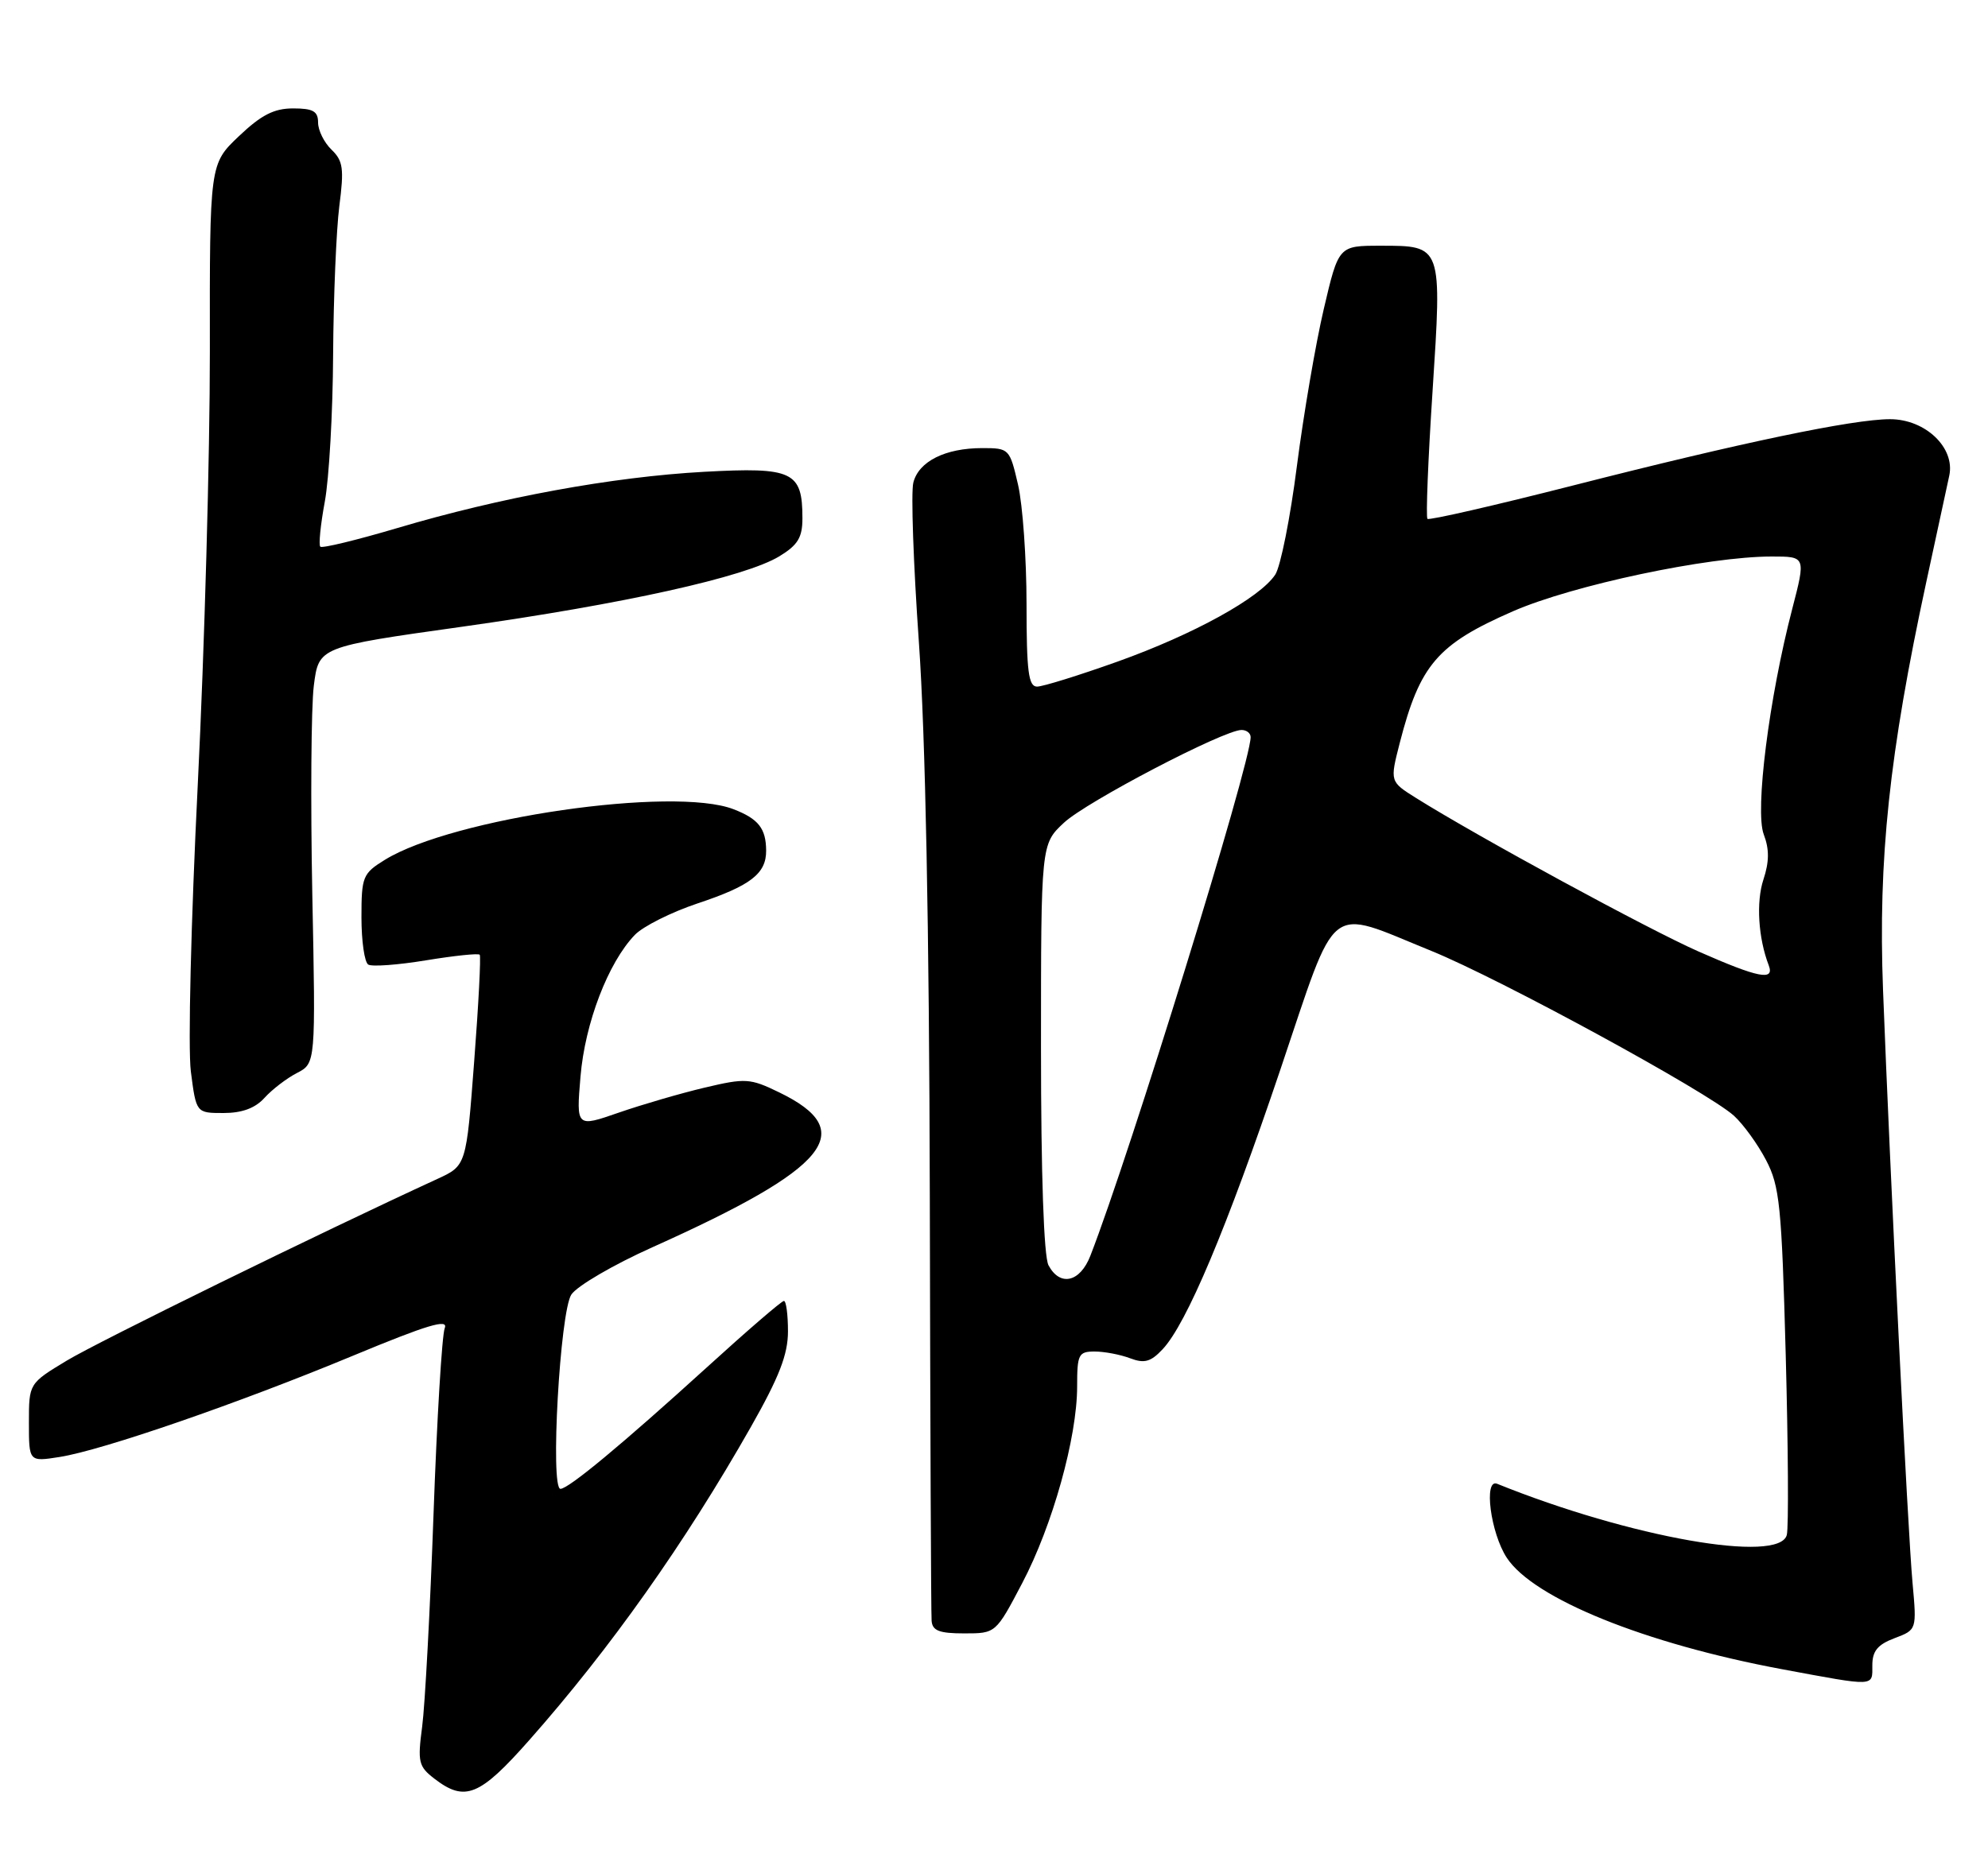 <?xml version="1.0" encoding="UTF-8" standalone="no"?>
<!DOCTYPE svg PUBLIC "-//W3C//DTD SVG 1.1//EN" "http://www.w3.org/Graphics/SVG/1.1/DTD/svg11.dtd" >
<svg xmlns="http://www.w3.org/2000/svg" xmlns:xlink="http://www.w3.org/1999/xlink" version="1.1" viewBox="0 0 275 256">
 <g >
 <path fill="currentColor"
d=" M 73.23 240.75 C 84.43 228.08 94.72 213.54 103.86 197.45 C 107.79 190.52 109.00 187.41 109.00 184.20 C 109.00 181.89 108.75 180.00 108.44 180.00 C 108.12 180.00 103.29 184.17 97.69 189.27 C 86.06 199.84 78.64 206.00 77.53 206.00 C 76.08 206.00 77.47 181.43 79.04 179.11 C 79.84 177.92 84.88 174.98 90.23 172.58 C 114.74 161.58 118.88 156.51 107.76 151.13 C 103.76 149.19 103.13 149.15 97.50 150.48 C 94.20 151.26 88.85 152.82 85.61 153.94 C 79.71 155.99 79.71 155.99 80.30 148.96 C 80.92 141.55 84.13 133.18 87.82 129.35 C 88.96 128.17 92.85 126.22 96.46 125.01 C 103.81 122.57 106.01 120.88 105.98 117.68 C 105.96 114.63 104.92 113.30 101.48 111.97 C 93.18 108.75 62.61 113.19 53.25 118.96 C 50.17 120.86 50.00 121.29 50.00 126.93 C 50.00 130.20 50.42 133.14 50.94 133.46 C 51.45 133.78 55.06 133.51 58.95 132.87 C 62.85 132.23 66.18 131.88 66.36 132.10 C 66.54 132.32 66.20 138.98 65.59 146.89 C 64.50 161.28 64.50 161.28 60.50 163.12 C 44.38 170.53 13.57 185.64 9.25 188.25 C 4.00 191.42 4.00 191.42 4.00 196.84 C 4.00 202.26 4.00 202.26 8.25 201.59 C 14.16 200.66 32.96 194.17 48.85 187.57 C 59.11 183.31 62.05 182.42 61.52 183.76 C 61.14 184.72 60.44 196.30 59.97 209.50 C 59.50 222.70 58.79 235.92 58.40 238.88 C 57.75 243.80 57.89 244.41 60.10 246.11 C 64.32 249.36 66.36 248.53 73.23 240.75 Z  M 259.00 230.41 C 259.00 228.44 259.73 227.55 262.08 226.66 C 265.15 225.50 265.15 225.50 264.56 219.00 C 263.90 211.78 261.46 162.62 260.48 137.00 C 259.79 118.85 261.33 104.31 266.47 80.50 C 267.90 73.90 269.33 67.29 269.64 65.82 C 270.48 61.95 266.34 58.00 261.45 58.00 C 256.34 58.00 240.84 61.24 217.69 67.15 C 206.79 69.93 197.69 72.02 197.46 71.79 C 197.23 71.56 197.54 63.65 198.16 54.21 C 199.48 33.88 199.53 34.00 190.96 34.00 C 185.17 34.00 185.17 34.00 183.12 42.75 C 181.99 47.56 180.32 57.34 179.40 64.48 C 178.49 71.63 177.14 78.38 176.41 79.50 C 174.31 82.71 165.11 87.78 154.59 91.54 C 149.27 93.44 144.26 95.00 143.46 95.00 C 142.27 95.00 142.00 92.92 142.00 83.58 C 142.00 77.29 141.47 69.87 140.83 67.08 C 139.67 62.08 139.60 62.00 135.88 62.00 C 130.75 62.00 127.08 63.84 126.34 66.78 C 126.00 68.12 126.35 78.05 127.11 88.86 C 128.01 101.67 128.54 128.33 128.62 165.50 C 128.68 196.85 128.79 223.29 128.87 224.25 C 128.97 225.63 129.93 226.00 133.38 226.00 C 137.75 226.00 137.75 226.00 141.40 219.05 C 145.60 211.07 149.00 198.88 149.00 191.84 C 149.00 187.38 149.19 187.00 151.43 187.00 C 152.77 187.00 154.97 187.42 156.32 187.93 C 158.30 188.68 159.18 188.44 160.83 186.68 C 164.14 183.15 169.69 169.98 177.11 148.00 C 185.14 124.21 183.34 125.63 198.00 131.57 C 207.48 135.42 236.20 151.07 239.85 154.37 C 241.14 155.54 243.14 158.30 244.29 160.50 C 246.18 164.10 246.46 166.78 247.02 187.50 C 247.36 200.15 247.43 211.34 247.17 212.37 C 246.17 216.38 225.49 212.73 207.10 205.30 C 205.20 204.53 206.19 212.11 208.43 215.53 C 212.13 221.18 227.53 227.42 246.53 230.96 C 259.55 233.38 259.00 233.40 259.00 230.41 Z  M 36.59 151.90 C 37.64 150.74 39.66 149.19 41.08 148.46 C 43.67 147.12 43.67 147.12 43.20 123.69 C 42.95 110.81 43.04 97.84 43.41 94.88 C 44.09 89.50 44.09 89.50 63.89 86.72 C 86.28 83.57 103.09 79.84 107.81 76.97 C 110.37 75.41 111.00 74.37 111.00 71.71 C 111.00 65.23 109.68 64.61 97.40 65.28 C 84.72 65.98 69.26 68.81 54.90 73.08 C 49.32 74.73 44.56 75.89 44.31 75.64 C 44.06 75.40 44.34 72.59 44.93 69.41 C 45.52 66.23 46.04 57.08 46.08 49.07 C 46.13 41.05 46.52 31.80 46.94 28.50 C 47.61 23.33 47.46 22.25 45.86 20.71 C 44.84 19.73 44.00 18.04 44.00 16.96 C 44.00 15.39 43.31 15.00 40.54 15.00 C 37.90 15.00 36.13 15.91 33.04 18.85 C 29.00 22.69 29.00 22.69 29.03 48.60 C 29.04 62.84 28.29 89.80 27.36 108.50 C 26.42 127.38 25.99 145.06 26.40 148.25 C 27.14 154.00 27.14 154.00 30.92 154.00 C 33.48 154.00 35.30 153.33 36.59 151.90 Z  M 145.04 175.07 C 144.39 173.86 144.00 162.47 144.00 144.97 C 144.00 116.80 144.00 116.80 147.17 113.84 C 150.28 110.93 169.29 101.00 171.74 101.00 C 172.43 101.00 173.00 101.44 173.00 101.99 C 173.00 105.66 156.33 159.61 150.83 173.75 C 149.40 177.43 146.63 178.05 145.04 175.07 Z  M 235.00 131.67 C 228.09 128.63 204.41 115.76 195.88 110.41 C 192.26 108.14 192.26 108.14 193.62 102.82 C 196.41 91.97 198.83 89.15 209.26 84.59 C 217.53 80.97 236.27 77.00 245.08 77.00 C 249.80 77.00 249.80 77.00 247.92 84.25 C 244.71 96.58 242.74 112.19 243.98 115.45 C 244.76 117.50 244.75 119.23 243.93 121.71 C 242.91 124.81 243.22 129.80 244.67 133.57 C 245.50 135.75 243.24 135.30 235.00 131.67 Z "/>
</g>
</svg>